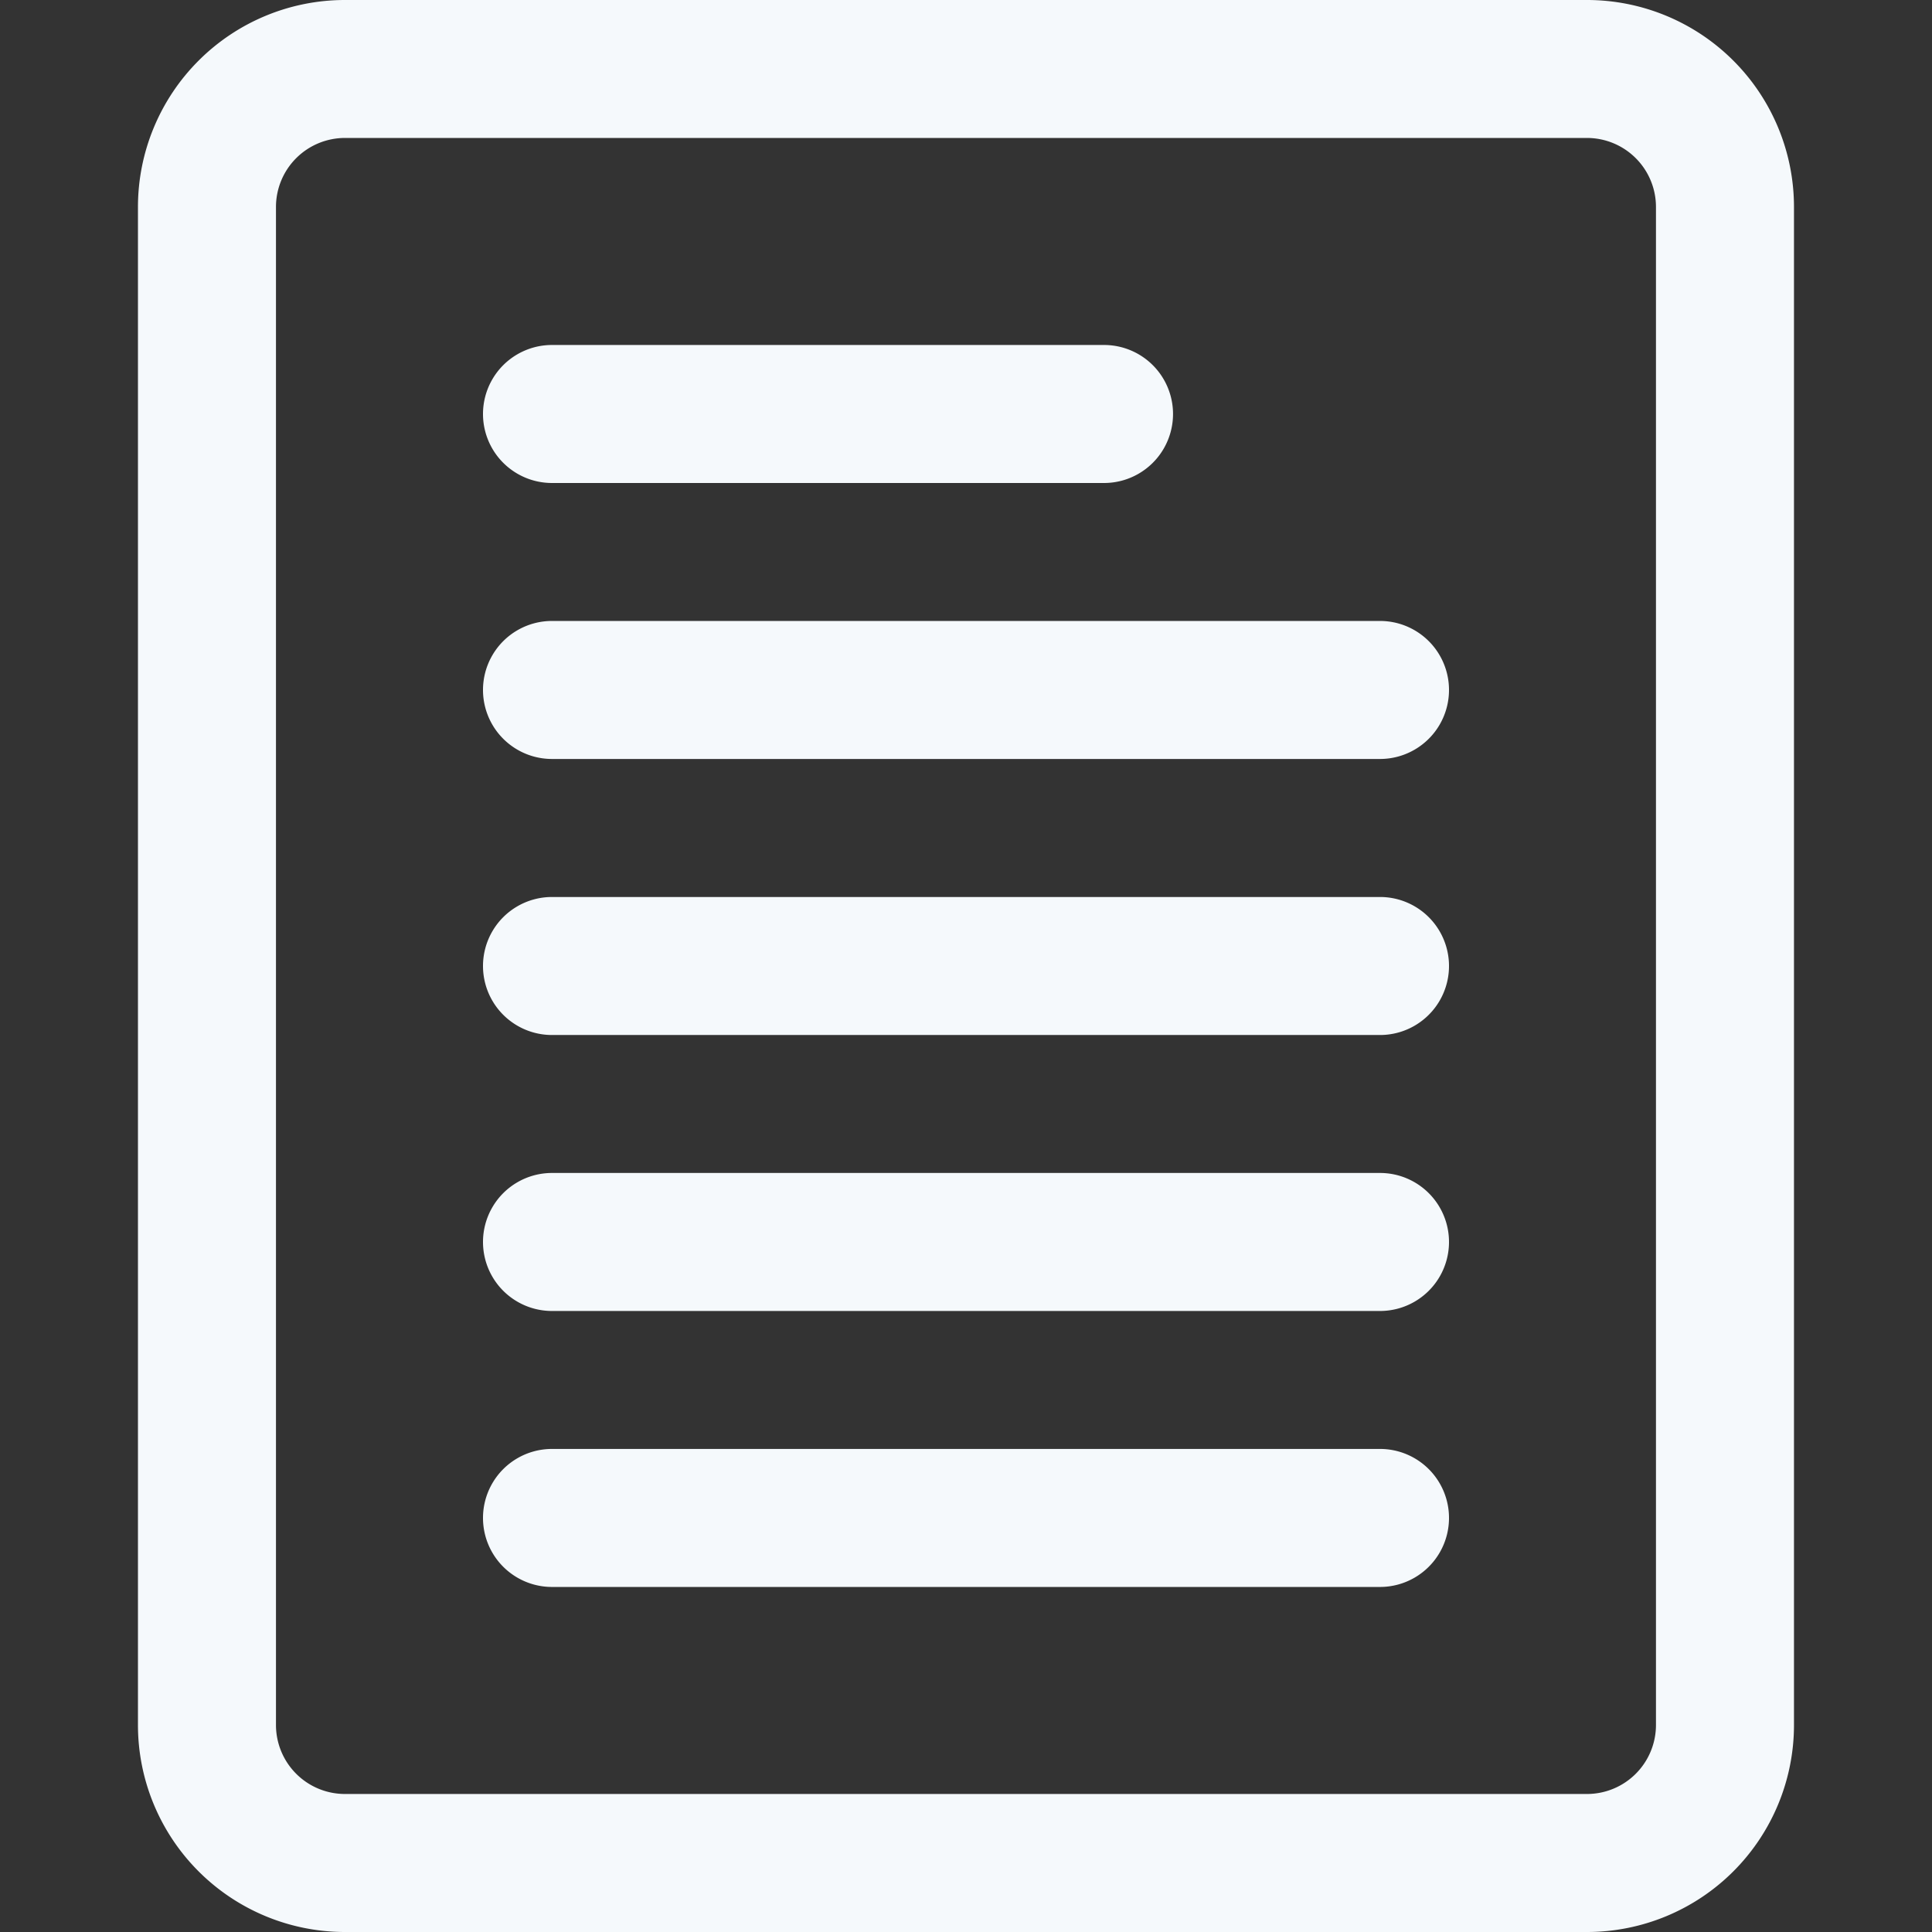 <svg xmlns="http://www.w3.org/2000/svg" xmlns:xlink="http://www.w3.org/1999/xlink" width="32" height="32" viewBox="0 0 32 32">
  <rect x="0" y="0" width="32" height="32" fill="#333333" stroke="none"/>
  <defs>
    <clipPath id="clip-path">
      <rect id="Rectangle_2742" data-name="Rectangle 2742" width="32" height="32" transform="translate(1708 1336)" fill="#f5f9fc" stroke="#707070" stroke-width="1"/>
    </clipPath>
  </defs>
  <g id="financing-contract-icon" transform="translate(-1708 -1325)">
    <g id="Mask_Group_73" data-name="Mask Group 73" transform="translate(0 -11)" clip-path="url(#clip-path)">
      <g id="align_left" data-name="align left" transform="translate(1705.714 1333.714)">
        <path id="Path_4950" data-name="Path 4950" d="M28.571,34.286H8a3.429,3.429,0,0,1-3.429-3.429V5.714A3.429,3.429,0,0,1,8,2.286H28.571A3.429,3.429,0,0,1,32,5.714V30.857a3.429,3.429,0,0,1-3.429,3.429ZM8,4.571A1.143,1.143,0,0,0,6.857,5.714V30.857A1.143,1.143,0,0,0,8,32H28.571a1.143,1.143,0,0,0,1.143-1.143V5.714a1.143,1.143,0,0,0-1.143-1.143Z" fill="#f5f9fc"/>
        <path id="Path_4951" data-name="Path 4951" d="M20.571,10.286H11.429a1.143,1.143,0,0,1,0-2.286h9.143a1.143,1.143,0,0,1,0,2.286Z" fill="#f5f9fc"/>
        <path id="Path_4952" data-name="Path 4952" d="M25.143,19.429H11.429a1.143,1.143,0,1,1,0-2.286H25.143a1.143,1.143,0,0,1,0,2.286Z" fill="#f5f9fc"/>
        <path id="Path_4953" data-name="Path 4953" d="M25.143,28.571H11.429a1.143,1.143,0,0,1,0-2.286H25.143a1.143,1.143,0,0,1,0,2.286Z" fill="#f5f9fc"/>
        <path id="Path_4954" data-name="Path 4954" d="M25.143,14.857H11.429a1.143,1.143,0,0,1,0-2.286H25.143a1.143,1.143,0,0,1,0,2.286Z" fill="#f5f9fc"/>
        <path id="Path_4955" data-name="Path 4955" d="M25.143,24H11.429a1.143,1.143,0,0,1,0-2.286H25.143a1.143,1.143,0,0,1,0,2.286Z" fill="#f5f9fc"/>
      </g>
    </g>
  </g>
</svg>
